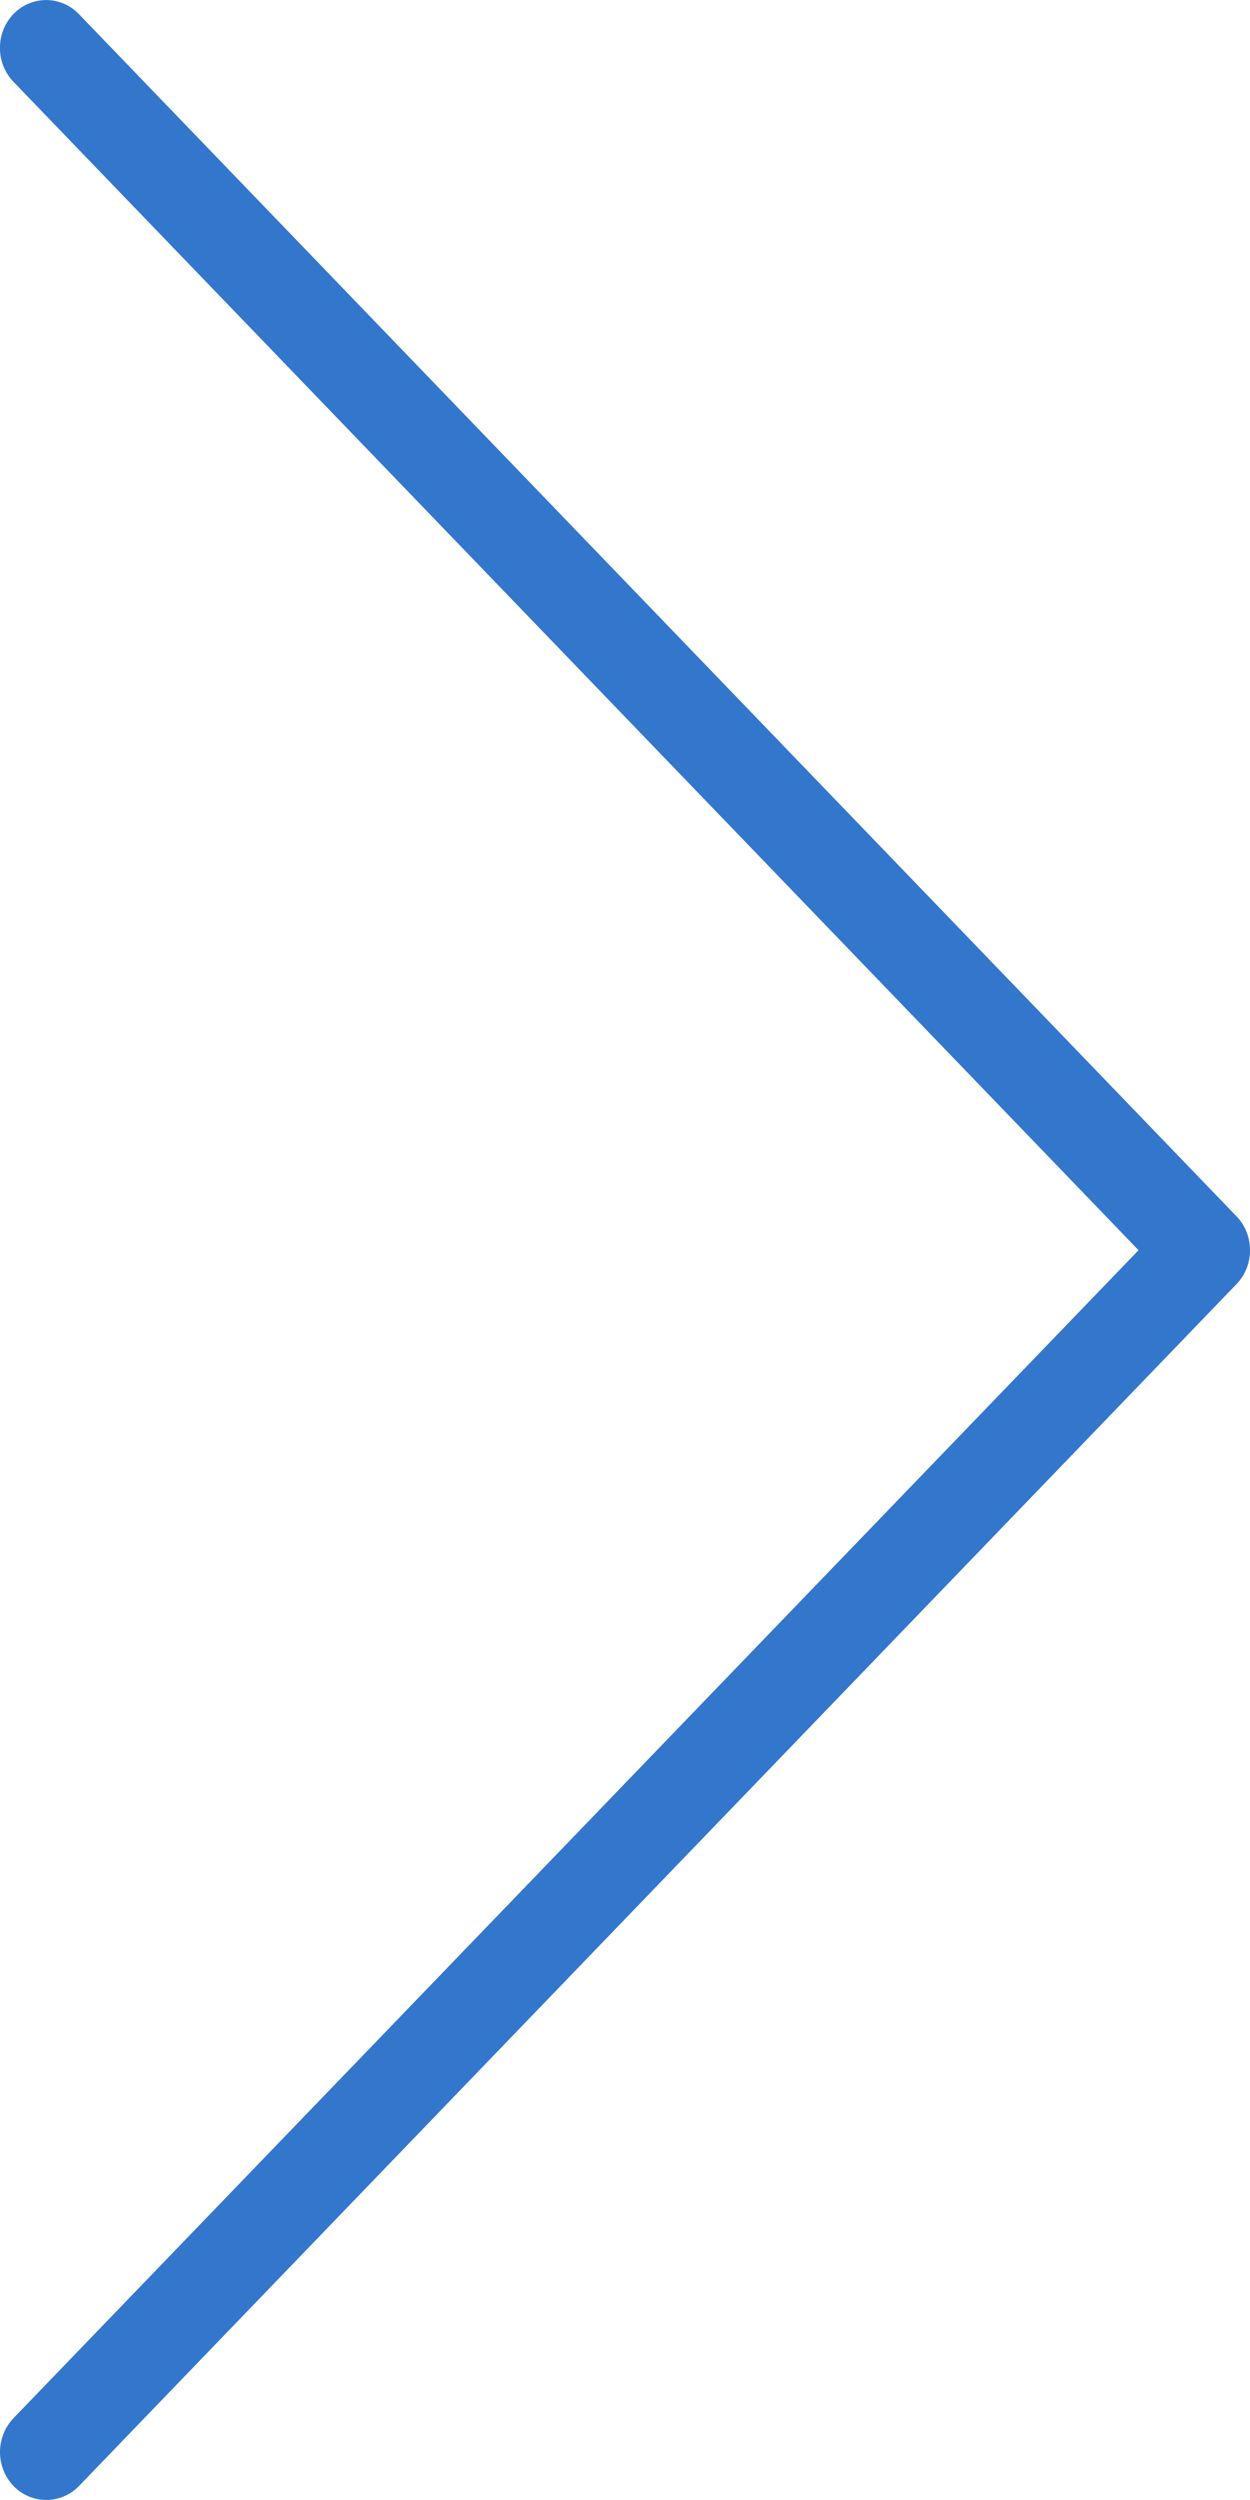 <?xml version="1.0" encoding="UTF-8"?>
<svg width="6px" height="12px" viewBox="0 0 6 12" version="1.1" xmlns="http://www.w3.org/2000/svg" xmlns:xlink="http://www.w3.org/1999/xlink">
    <!-- Generator: Sketch 51.3 (57544) - http://www.bohemiancoding.com/sketch -->
    <title>Shape</title>
    <desc>Created with Sketch.</desc>
    <defs></defs>
    <g id="Page-2" stroke="none" stroke-width="1" fill="none" fill-rule="evenodd">
        <g id="Desktop" transform="translate(-659, -541)" fill="#3377CC" fill-rule="nonzero">
            <path d="M667.77,550 C667.711,550 667.652,549.978 667.607,549.935 L662.001,544.535 L656.393,549.935 C656.303,550.022 656.157,550.022 656.067,549.935 C655.978,549.849 655.978,549.708 656.067,549.622 L661.838,544.065 C661.881,544.023 661.94,544 662.001,544 C662.062,544 662.121,544.023 662.164,544.065 L667.933,549.621 C668.022,549.708 668.022,549.848 667.933,549.935 C667.888,549.978 667.829,550 667.77,550 Z" id="Shape" transform="translate(662, 547) rotate(-270) translate(-662, -547) "></path>
        </g>
    </g>
</svg>